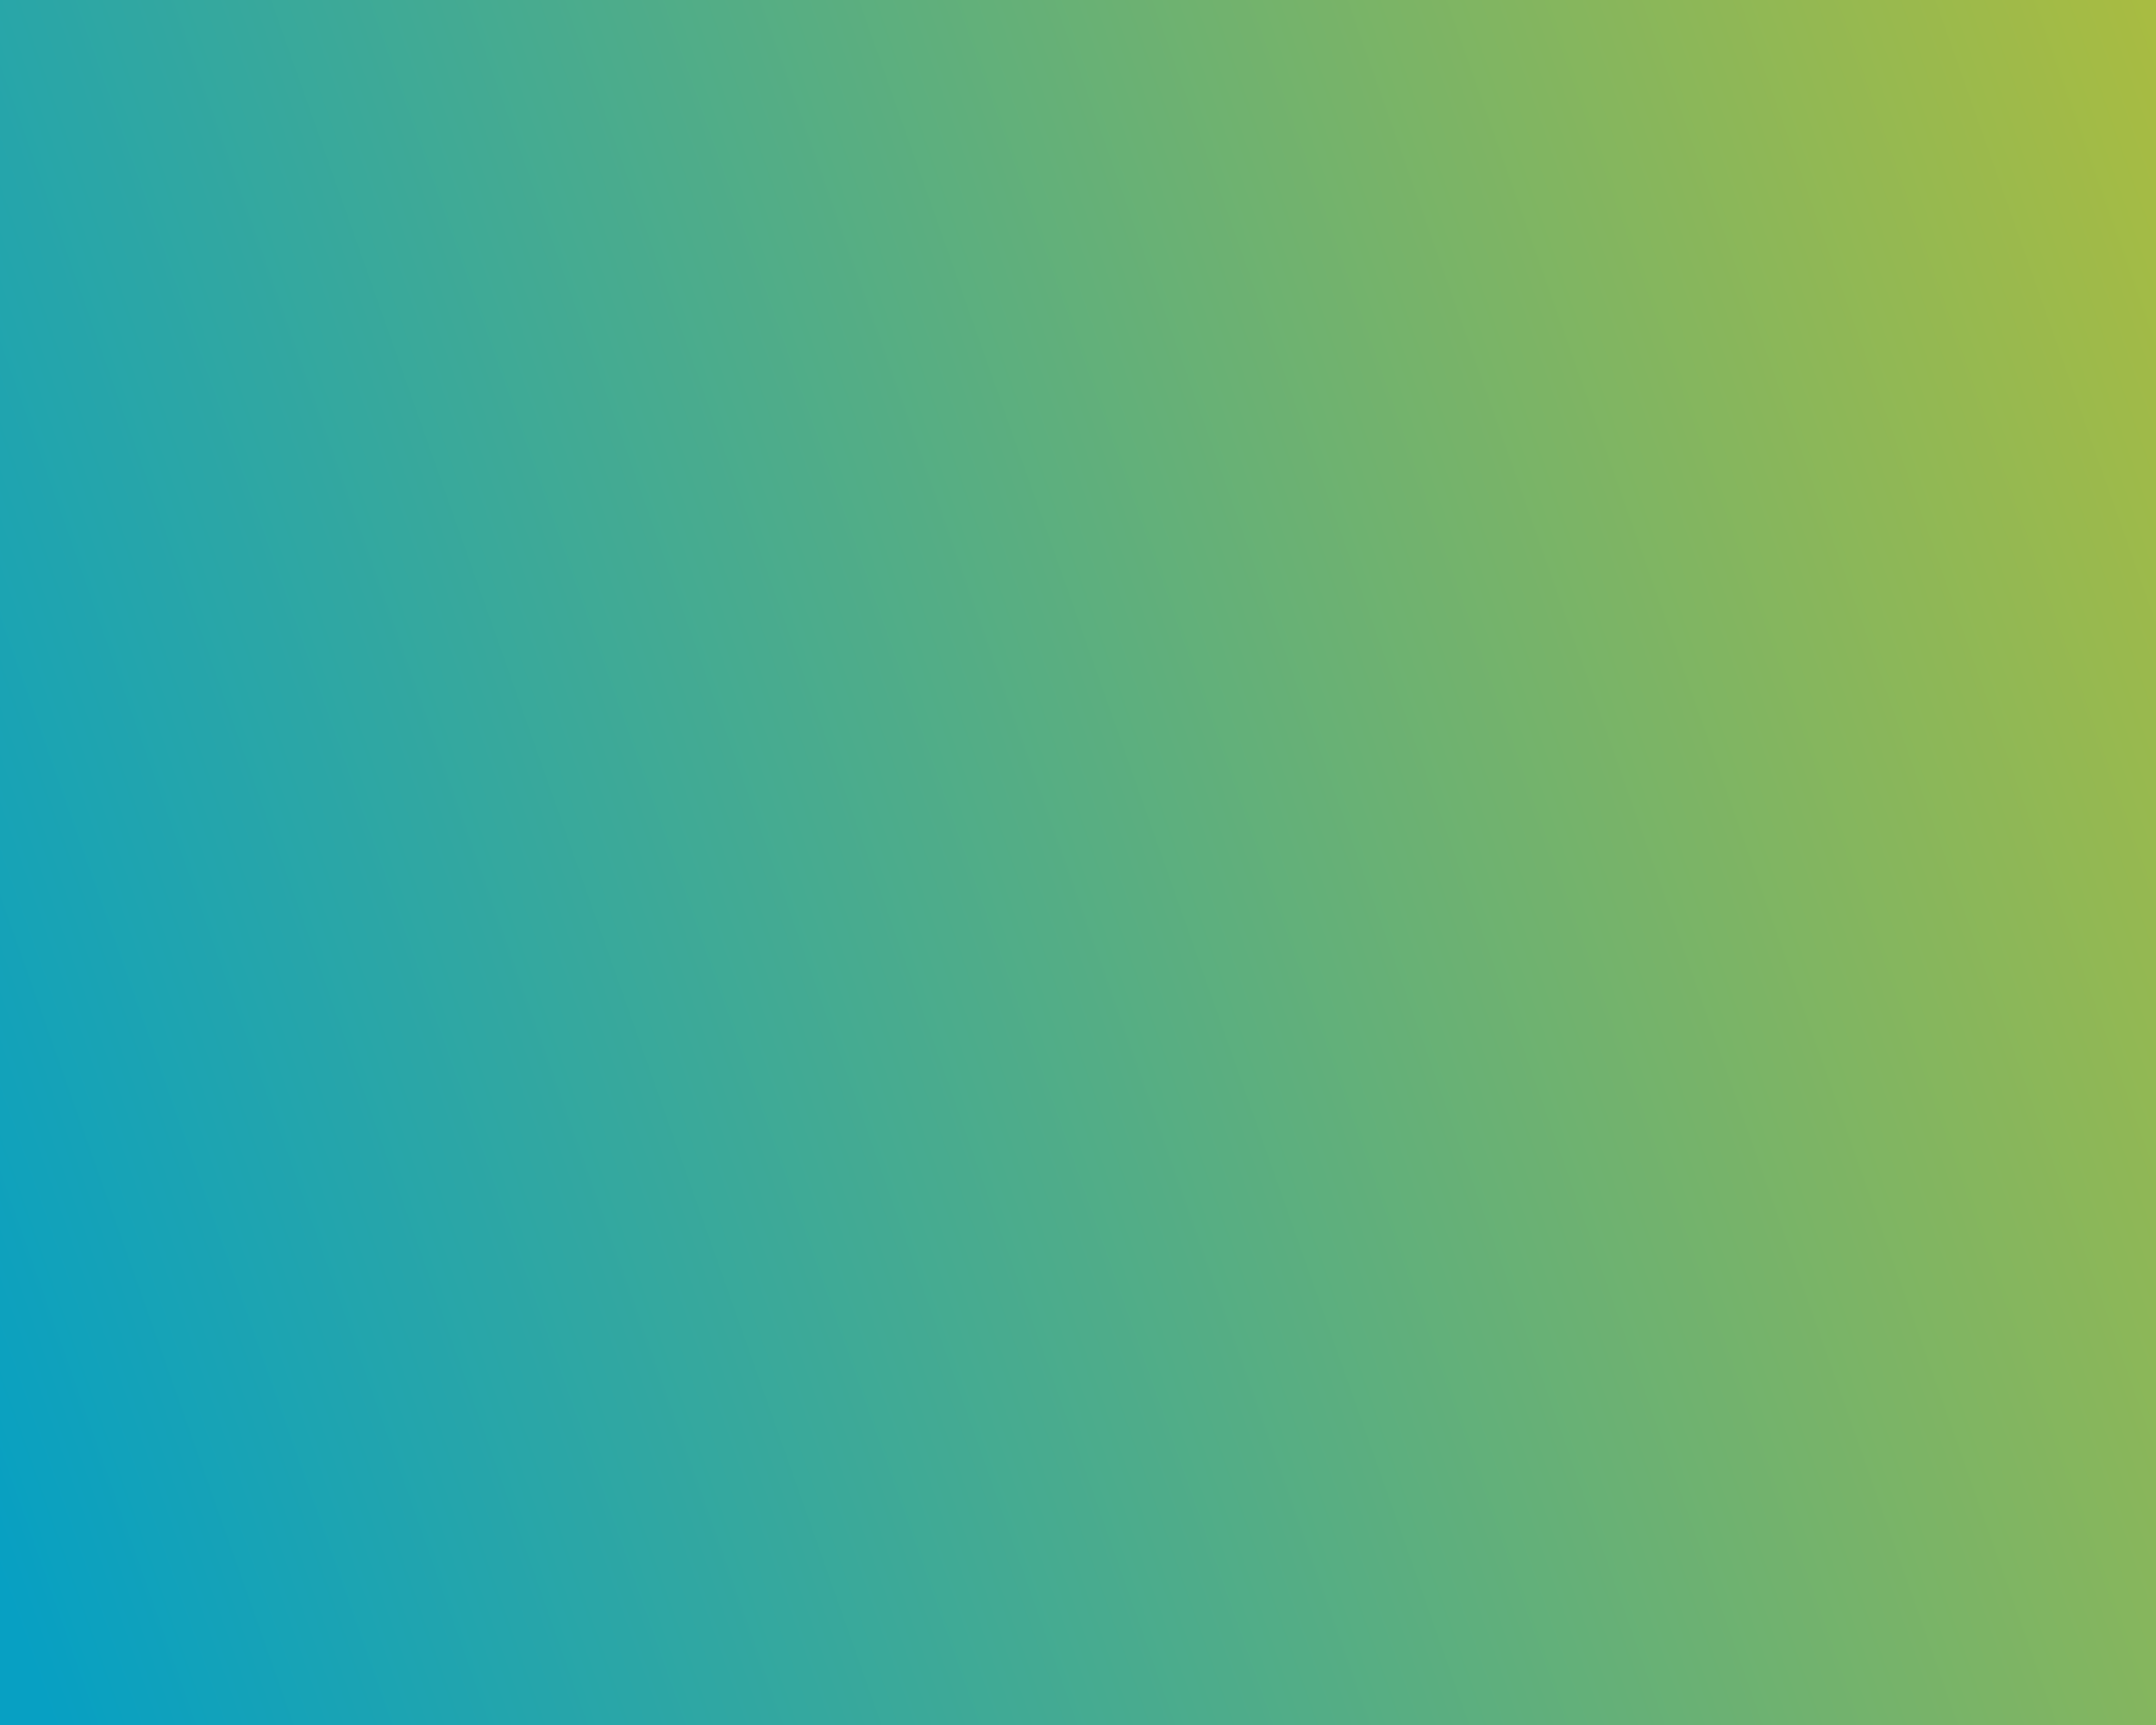 <?xml version="1.0" encoding="UTF-8" standalone="no"?>
<!-- Created with Inkscape (http://www.inkscape.org/) -->

<svg
   xmlns:dc="http://purl.org/dc/elements/1.1/"
   xmlns:cc="http://creativecommons.org/ns#"
   xmlns:rdf="http://www.w3.org/1999/02/22-rdf-syntax-ns#"
   xmlns:svg="http://www.w3.org/2000/svg"
   xmlns="http://www.w3.org/2000/svg"
   xmlns:xlink="http://www.w3.org/1999/xlink"
   xmlns:sodipodi="http://sodipodi.sourceforge.net/DTD/sodipodi-0.dtd"
   xmlns:inkscape="http://www.inkscape.org/namespaces/inkscape"
   width="395.111mm"
   height="316.089mm"
   viewBox="0 0 1400 1120"
   id="svg2"
   version="1.1"
   inkscape:version="0.91 r13725"
   sodipodi:docname="onistory-background.svg"
   inkscape:export-filename="C:\Users\bseremes\Work\onistory.github.io\img\onistory-logo-medium.png"
   inkscape:export-xdpi="90"
   inkscape:export-ydpi="90">
  <defs
     id="defs4">
    <linearGradient
       inkscape:collect="always"
       id="linearGradient4138">
      <stop
         style="stop-color:#07a0c3;stop-opacity:1"
         offset="0"
         id="stop4140" />
      <stop
         style="stop-color:#f0c808;stop-opacity:1"
         offset="1"
         id="stop4142" />
    </linearGradient>
    <linearGradient
       inkscape:collect="always"
       xlink:href="#linearGradient4138"
       id="linearGradient4144"
       x1="169.028"
       y1="450.96"
       x2="648.158"
       y2="266.563"
       gradientUnits="userSpaceOnUse"
       gradientTransform="matrix(4.623,0,0,5.026,-1333.1,-1780.681)" />
  </defs>
  <sodipodi:namedview
     id="base"
     pagecolor="#ffffff"
     bordercolor="#666666"
     borderopacity="1.0"
     inkscape:pageopacity="0.0"
     inkscape:pageshadow="2"
     inkscape:zoom="0.35"
     inkscape:cx="-259.2857"
     inkscape:cy="1134.2857"
     inkscape:document-units="px"
     inkscape:current-layer="layer1"
     showgrid="false"
     fit-margin-top="0"
     fit-margin-left="0"
     fit-margin-right="0"
     fit-margin-bottom="0"
     inkscape:window-width="1920"
     inkscape:window-height="1017"
     inkscape:window-x="-8"
     inkscape:window-y="-8"
     inkscape:window-maximized="1" />
  <g
     inkscape:label="Calque 1"
     inkscape:groupmode="layer"
     id="layer1"
     transform="translate(408.571,139.066)">
    <rect
       style="fill:url(#linearGradient4144);fill-opacity:1;fill-rule:evenodd;stroke-width:70;stroke-miterlimit:2.875;stroke-dasharray:none"
       id="rect4136"
       width="1400"
       height="1120"
       x="-408.571"
       y="-139.066" />
  </g>
</svg>
